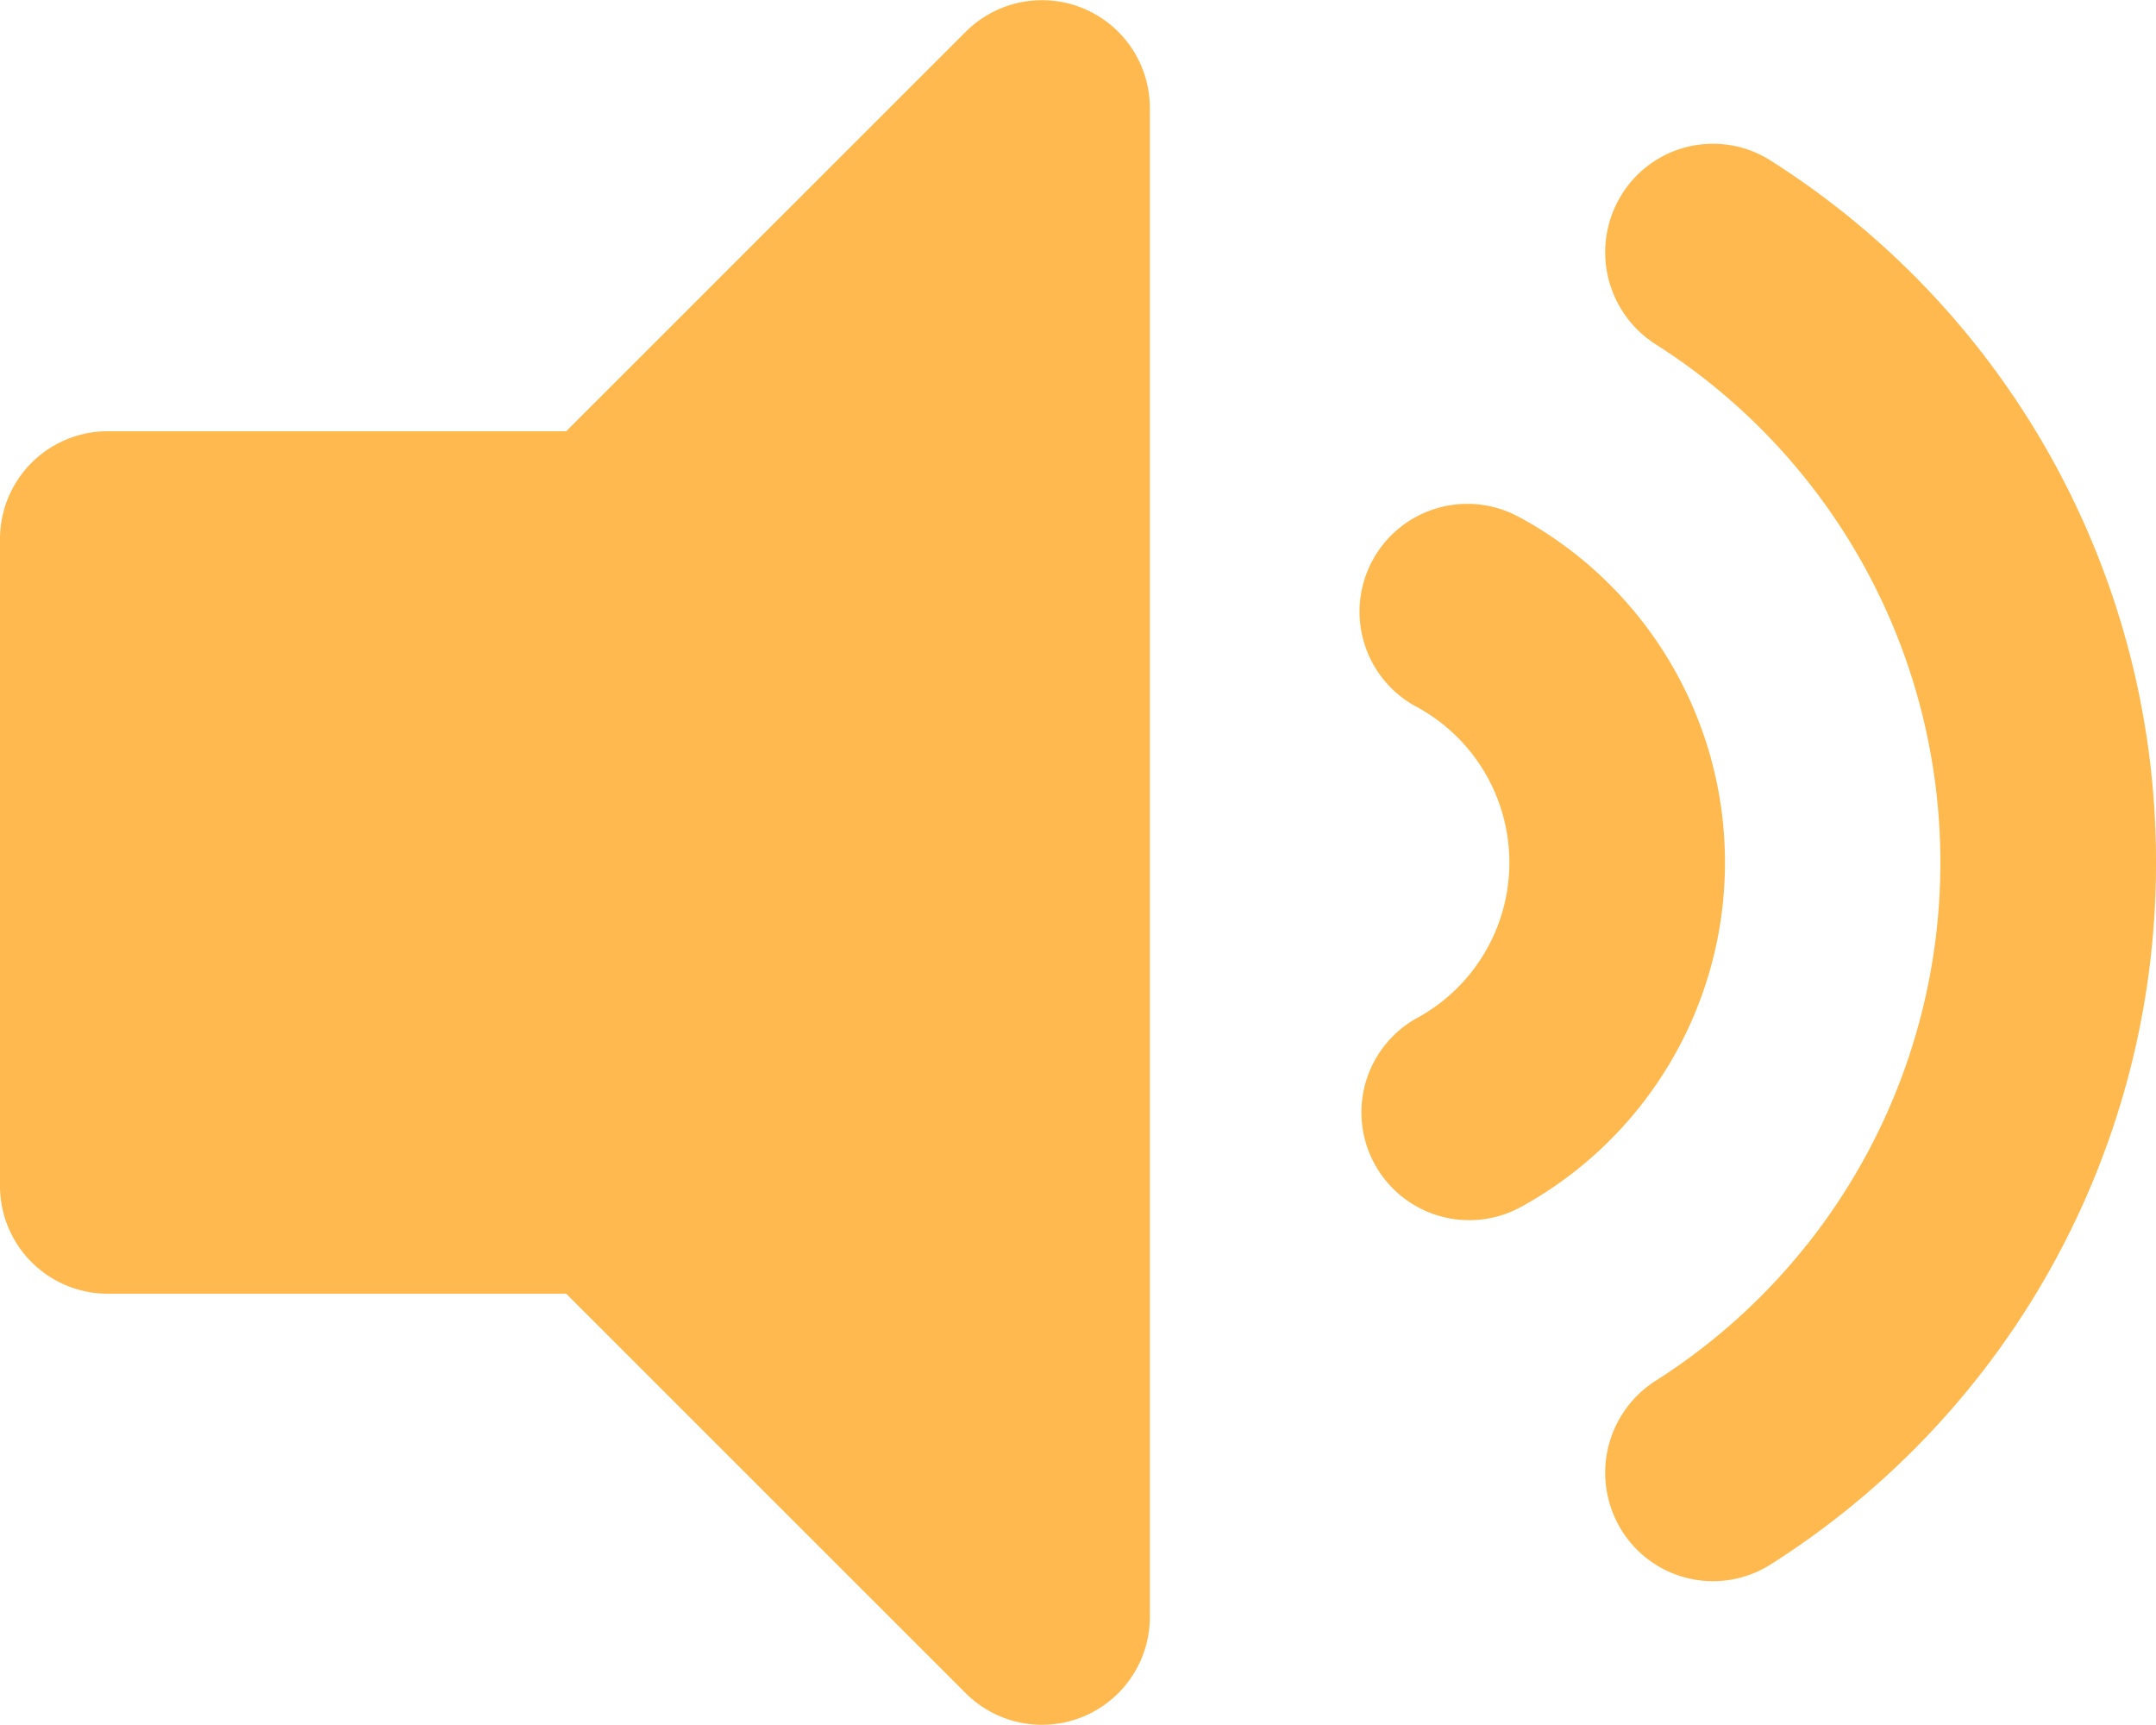 <svg xmlns="http://www.w3.org/2000/svg" width="52.928" height="42.342" viewBox="0 0 52.928 42.342">
  <path id="volume-up-solid" d="M23.711,64.781,13.9,74.589H2.646A2.646,2.646,0,0,0,0,77.236V93.114A2.646,2.646,0,0,0,2.646,95.76H13.9l9.81,9.808a2.648,2.648,0,0,0,4.518-1.871V66.652A2.648,2.648,0,0,0,23.711,64.781ZM52.928,85.175A20.359,20.359,0,0,0,43.47,67.947a2.635,2.635,0,0,0-3.652.823,2.678,2.678,0,0,0,.817,3.679,15.07,15.07,0,0,1,0,25.454,2.677,2.677,0,0,0-.817,3.678,2.64,2.64,0,0,0,3.652.823A20.358,20.358,0,0,0,52.928,85.175ZM37.3,76.7a2.647,2.647,0,1,0-2.554,4.638,4.346,4.346,0,0,1,0,7.677A2.647,2.647,0,0,0,37.3,93.651a9.641,9.641,0,0,0,0-16.952Z" transform="translate(0 -64.004)" fill="#ffb94e"/>
</svg>
